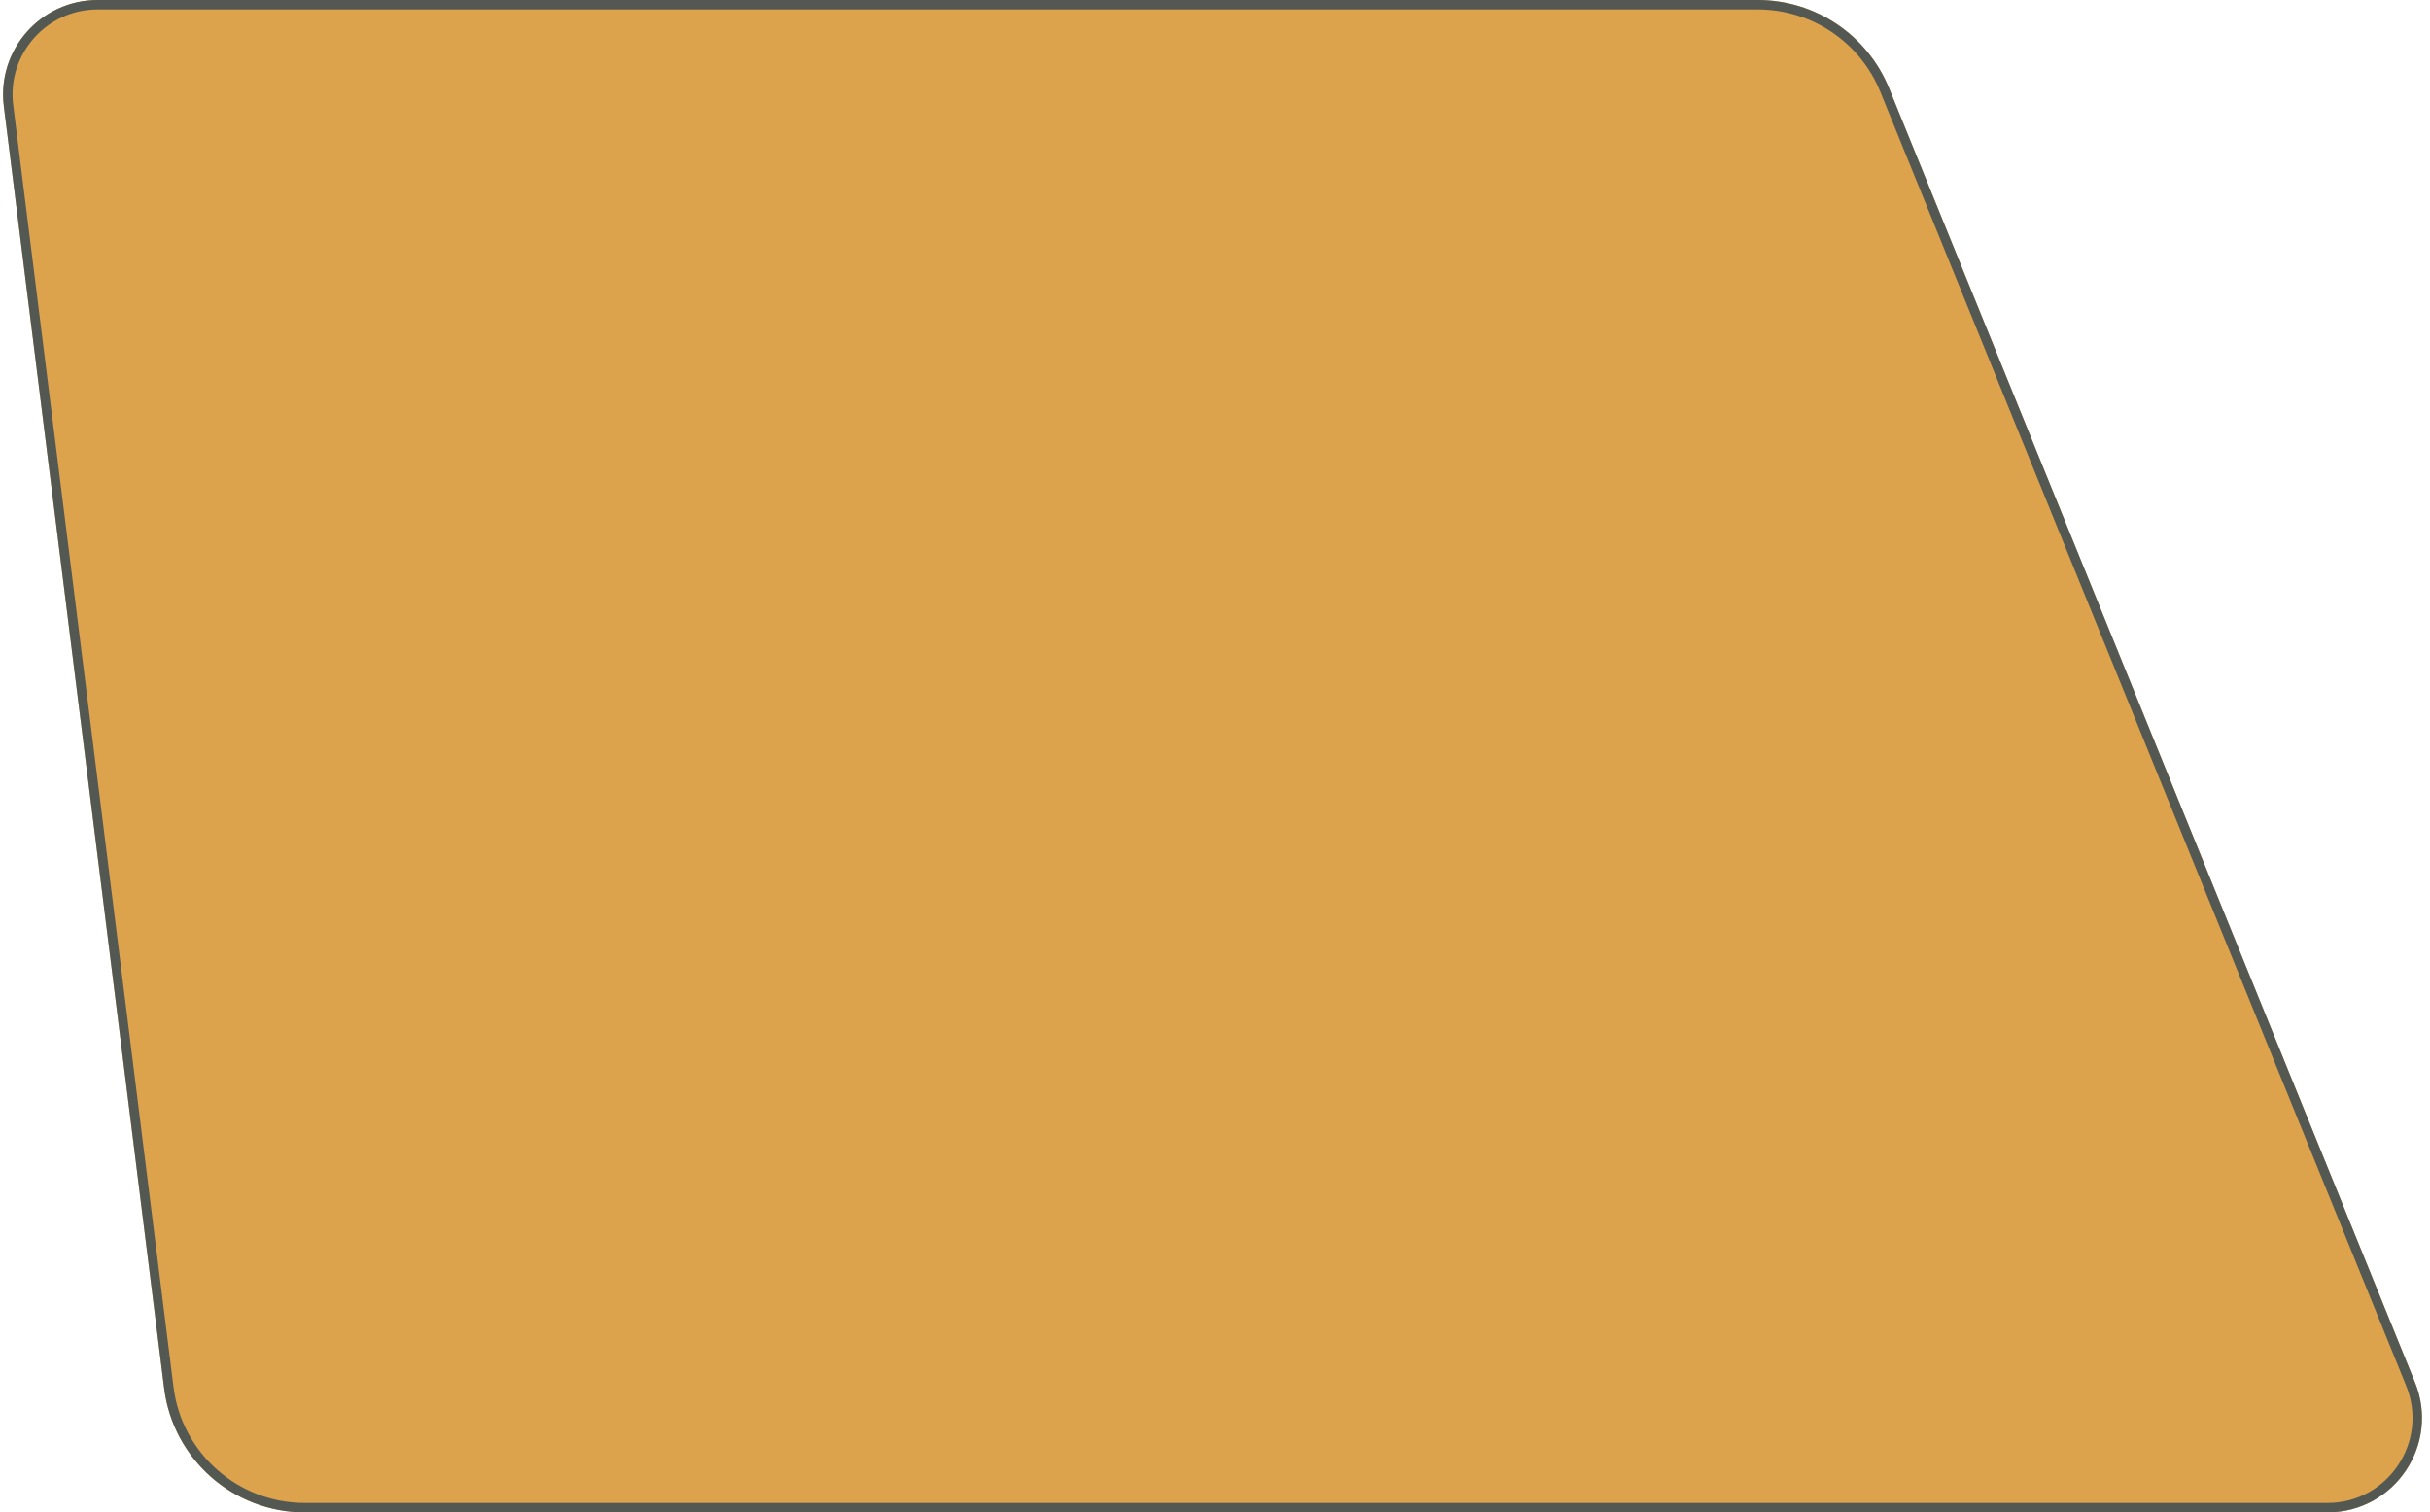 <svg width="257" height="160" viewBox="0 0 257 160" fill="none" xmlns="http://www.w3.org/2000/svg">
<path d="M0.405 11.24C-0.341 5.272 4.313 6.10352e-05 10.328 6.10352e-05H185.903C192.007 6.10352e-05 197.503 3.699 199.8 9.354L255.408 146.236C258.08 152.812 253.241 160 246.144 160H32.242C24.677 160 18.296 154.367 17.358 146.861L0.405 11.24Z" fill="#DCA34C"/>
<path d="M0.901 11.178C0.192 5.508 4.614 0.5 10.328 0.5H185.903C191.804 0.5 197.116 4.076 199.337 9.543L254.945 146.424C257.483 152.671 252.887 159.5 246.144 159.5H32.242C24.929 159.5 18.761 154.055 17.854 146.799L0.901 11.178Z" stroke="#545853"/>
</svg>
